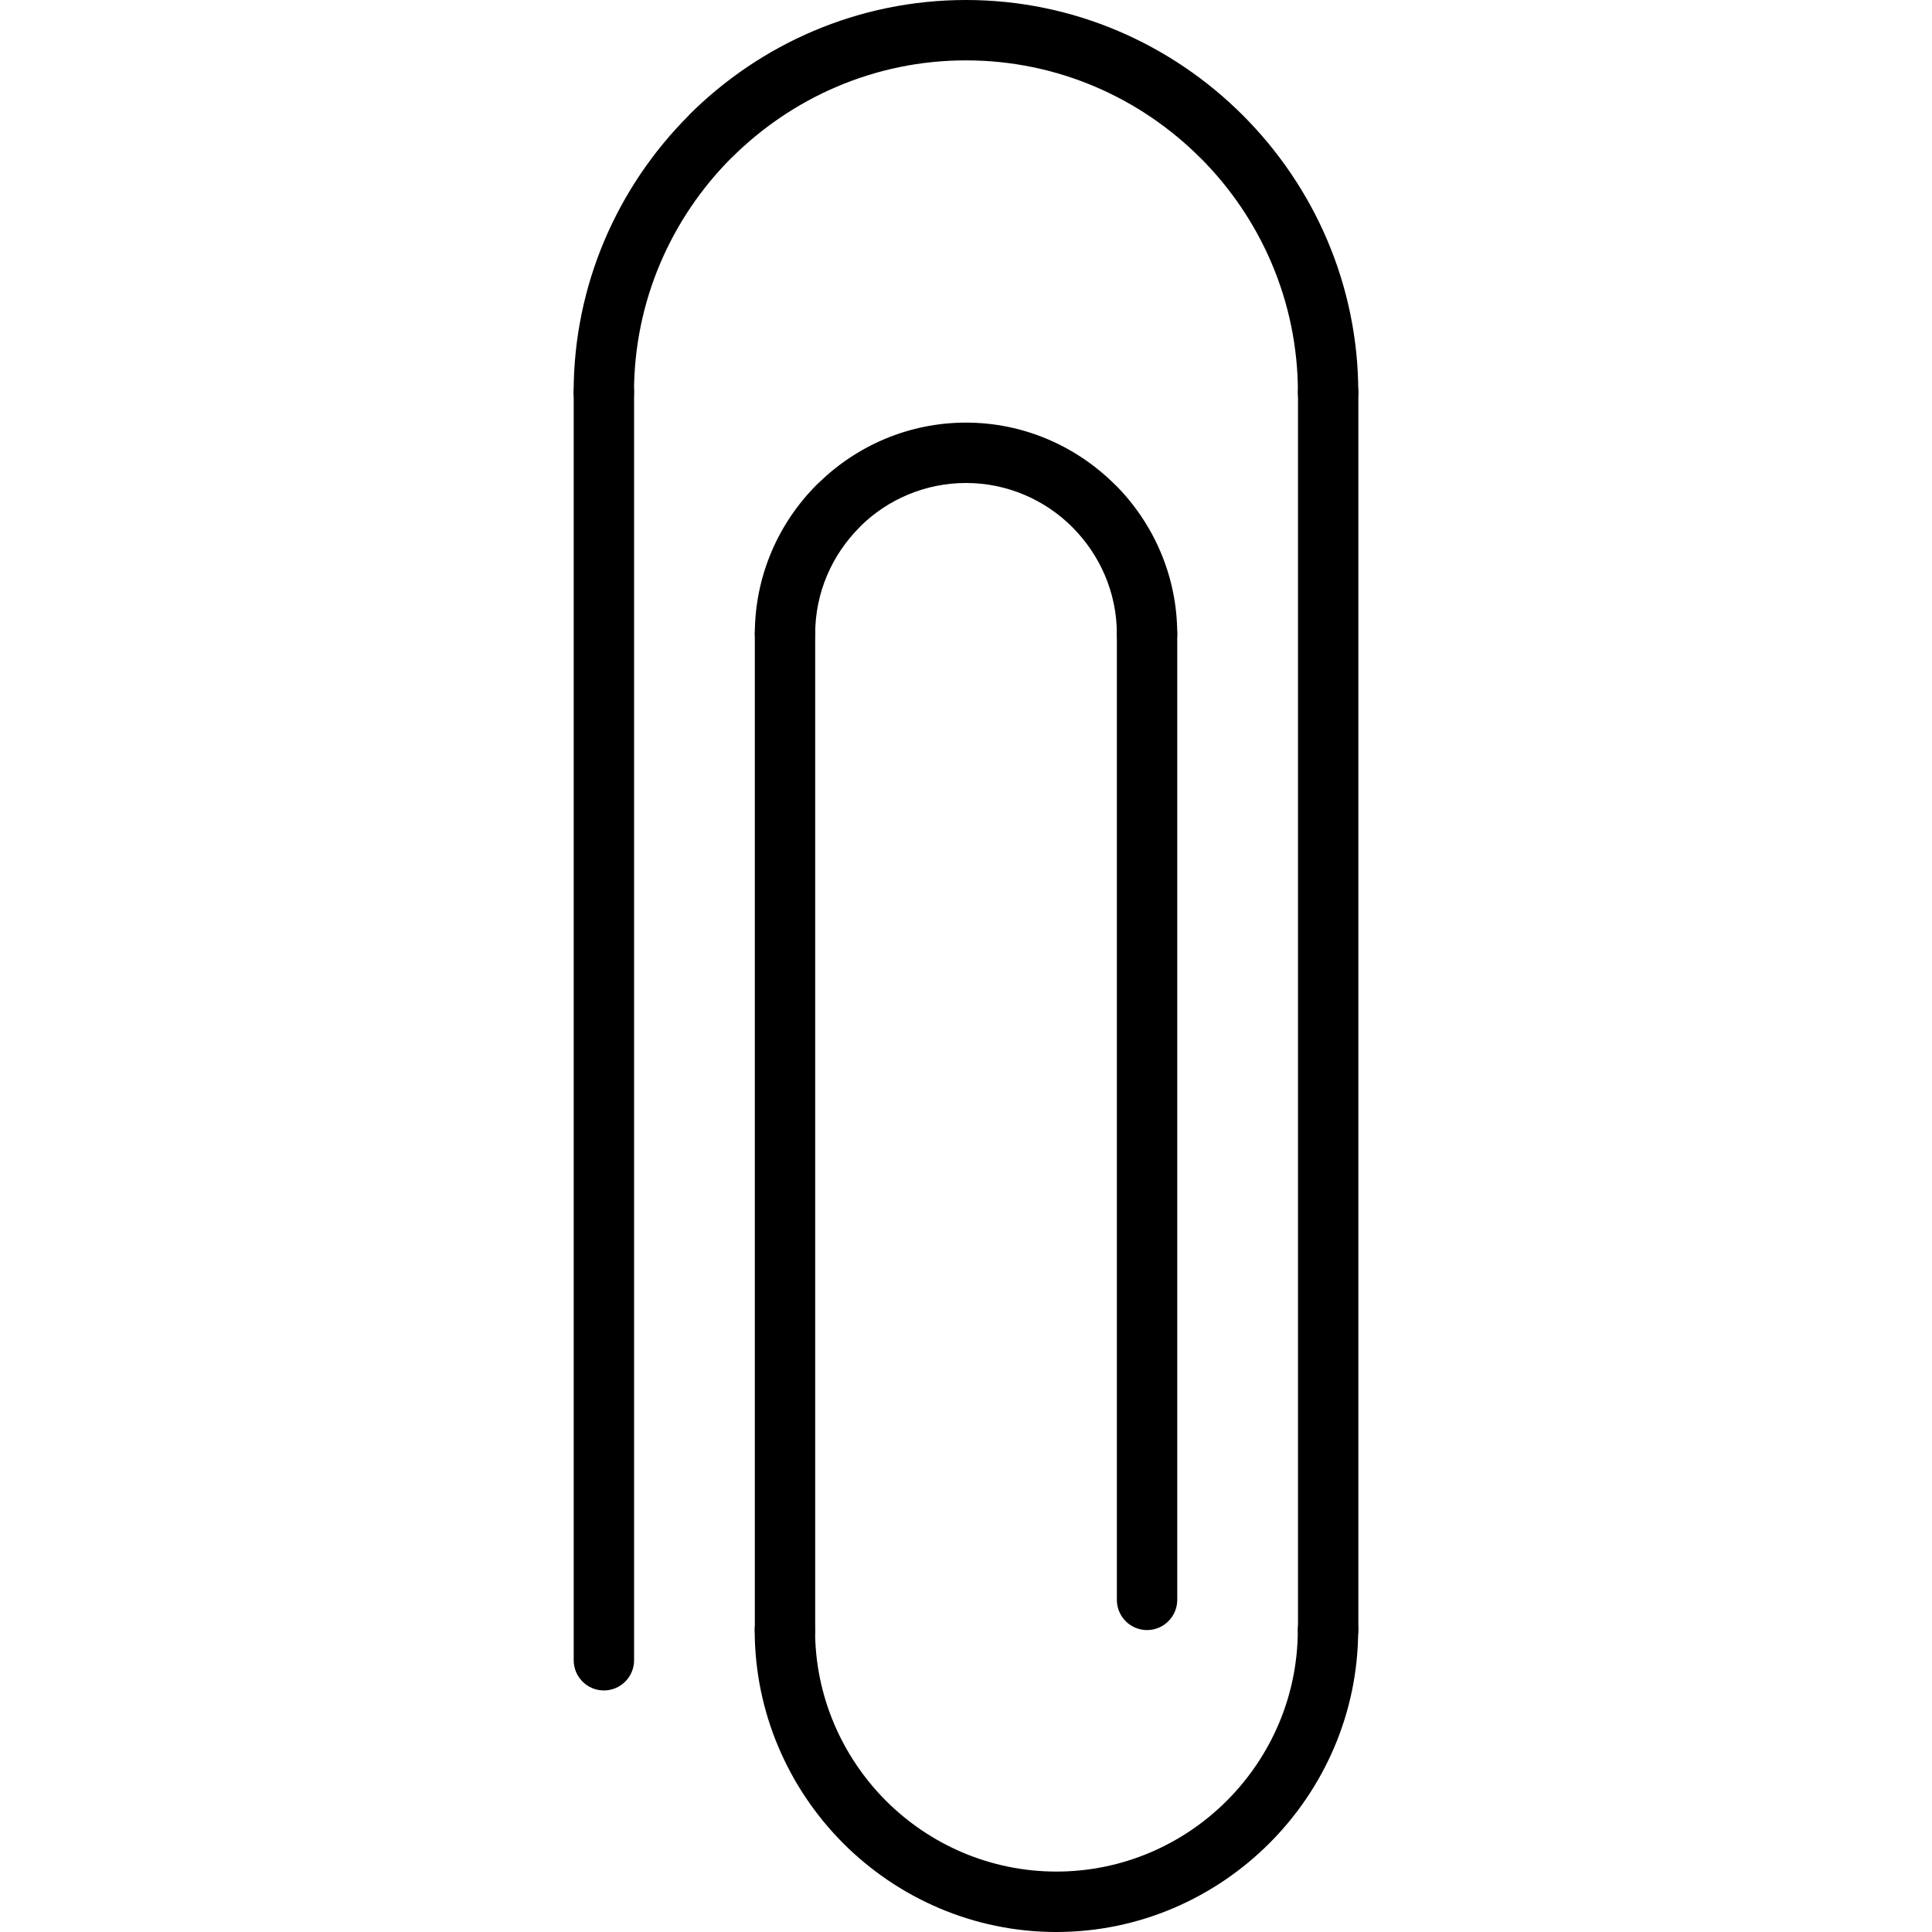 <svg xmlns="http://www.w3.org/2000/svg" xmlns:xlink="http://www.w3.org/1999/xlink" id="Capa_1" width="792.025" height="792.025" x="0" style="enable-background:new 0 0 792.025 792.025" y="0" version="1.1" viewBox="0 0 792.025 792.025" xml:space="preserve"><g><g><g><path d="M334.189,259.875c0,6.832-5.569,12.375-12.375,12.375c-6.832,0-12.375-5.543-12.375-12.375 c0-23.848,9.745-45.53,25.42-61.205l0.825-0.773c15.624-15.211,36.944-24.647,60.328-24.647c23.77,0,45.426,9.771,61.126,25.472 l0.025-0.025c15.676,15.675,25.447,37.383,25.447,61.179c0,6.832-5.543,12.375-12.375,12.375s-12.375-5.543-12.375-12.375 c0-16.99-6.988-32.458-18.176-43.673l0.024-0.026l-0.053-0.026C428.522,204.987,413.028,198,396.012,198 c-16.681,0-31.943,6.703-43.029,17.505l-0.619,0.67C341.15,227.391,334.189,242.859,334.189,259.875z"/><path d="M482.612,655.875c0,6.807-5.543,12.375-12.375,12.375s-12.375-5.543-12.375-12.375V259.849 c0-6.832,5.543-12.375,12.375-12.375s12.375,5.543,12.375,12.375V655.875z"/><path d="M334.189,668.198c0,6.832-5.569,12.375-12.375,12.375c-6.832,0-12.375-5.543-12.375-12.375V259.849 c0-6.832,5.543-12.375,12.375-12.375s12.375,5.543,12.375,12.375V668.198z"/><path d="M309.387,668.225c0-6.832,5.543-12.375,12.375-12.375s12.375,5.543,12.375,12.375c0,27.25,11.163,52.053,29.056,69.996 c17.892,17.893,42.667,29.029,69.892,29.029c27.228,0,52.002-11.163,69.867-29.056c17.945-17.943,29.082-42.745,29.082-69.971 c0-6.832,5.543-12.375,12.375-12.375s12.375,5.543,12.375,12.375c0,33.979-13.947,64.942-36.353,87.372 c-22.43,22.456-53.393,36.43-87.397,36.43s-64.969-13.947-87.398-36.402C323.309,733.193,309.387,702.229,309.387,668.225z"/><path d="M556.862,668.198c0,6.832-5.543,12.375-12.375,12.375s-12.375-5.543-12.375-12.375V160.849 c0-6.832,5.543-12.375,12.375-12.375s12.375,5.543,12.375,12.375V668.198z"/><path d="M259.913,160.875c0,6.832-5.543,12.375-12.375,12.375s-12.375-5.543-12.375-12.375 c0-44.215,18.098-84.434,47.206-113.566l0.025-0.026l-0.025-0.051C311.501,18.099,351.746,0,395.986,0 c44.163,0,84.355,18.099,113.515,47.257l0.025,0.026l0.026,0.026l0.025,0.026c29.158,29.184,47.256,69.429,47.256,113.541 c0,6.832-5.543,12.375-12.375,12.375s-12.375-5.543-12.375-12.375c0-37.409-15.312-71.491-39.934-96.112l-0.078-0.052 c-24.646-24.647-58.652-39.961-96.087-39.961c-37.409,0-71.44,15.34-96.112,39.987l-0.026-0.026 C275.227,89.384,259.913,123.415,259.913,160.875z"/><path d="M259.939,680.625c0,6.832-5.543,12.375-12.375,12.375s-12.375-5.543-12.375-12.375V160.849 c0-6.832,5.543-12.375,12.375-12.375s12.375,5.543,12.375,12.375V680.625z"/></g></g></g></svg>